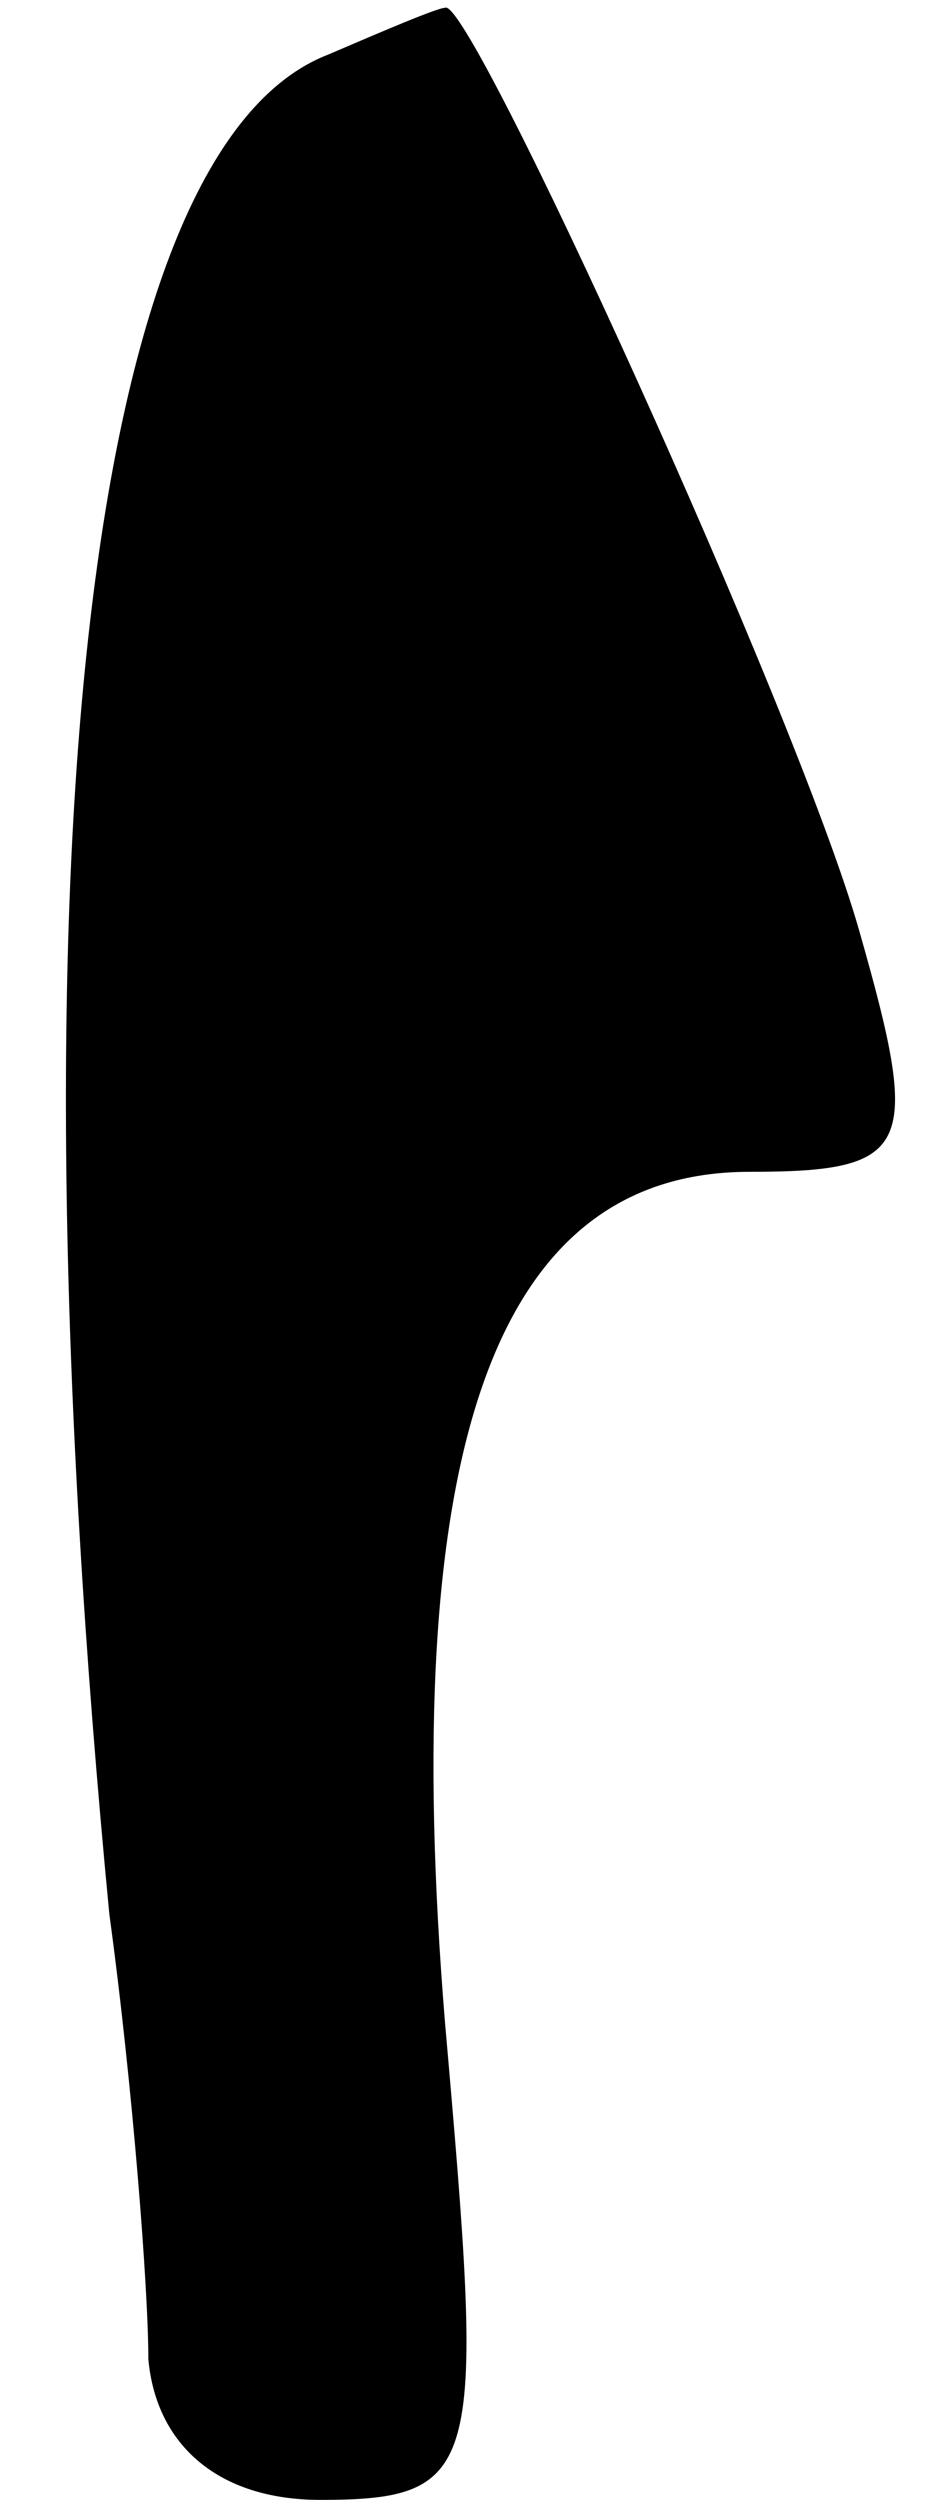 <?xml version="1.0" standalone="no"?>
<!DOCTYPE svg PUBLIC "-//W3C//DTD SVG 20010904//EN"
 "http://www.w3.org/TR/2001/REC-SVG-20010904/DTD/svg10.dtd">
<svg version="1.0" xmlns="http://www.w3.org/2000/svg"
 width="12pt" height="32pt" viewBox="0 0 12 32"
 preserveAspectRatio="xMidYMid meet">
<g transform="translate(0,32) scale(0.1,-0.1)"
fill="#000000" stroke="none">
<path fill="#000000" stroke="none" d="M42 313 c-31 -12 -41 -103 -28 -238 3
-22 5 -48 5 -57 1 -11 9 -18 22 -18 21 0 21 4 16 61 -6 73 6 109 39 109 21 0
22 3 14 31 -8 28 -50 120 -53 118 -1 0 -8 -3 -15 -6z"/>
</g>
</svg>
